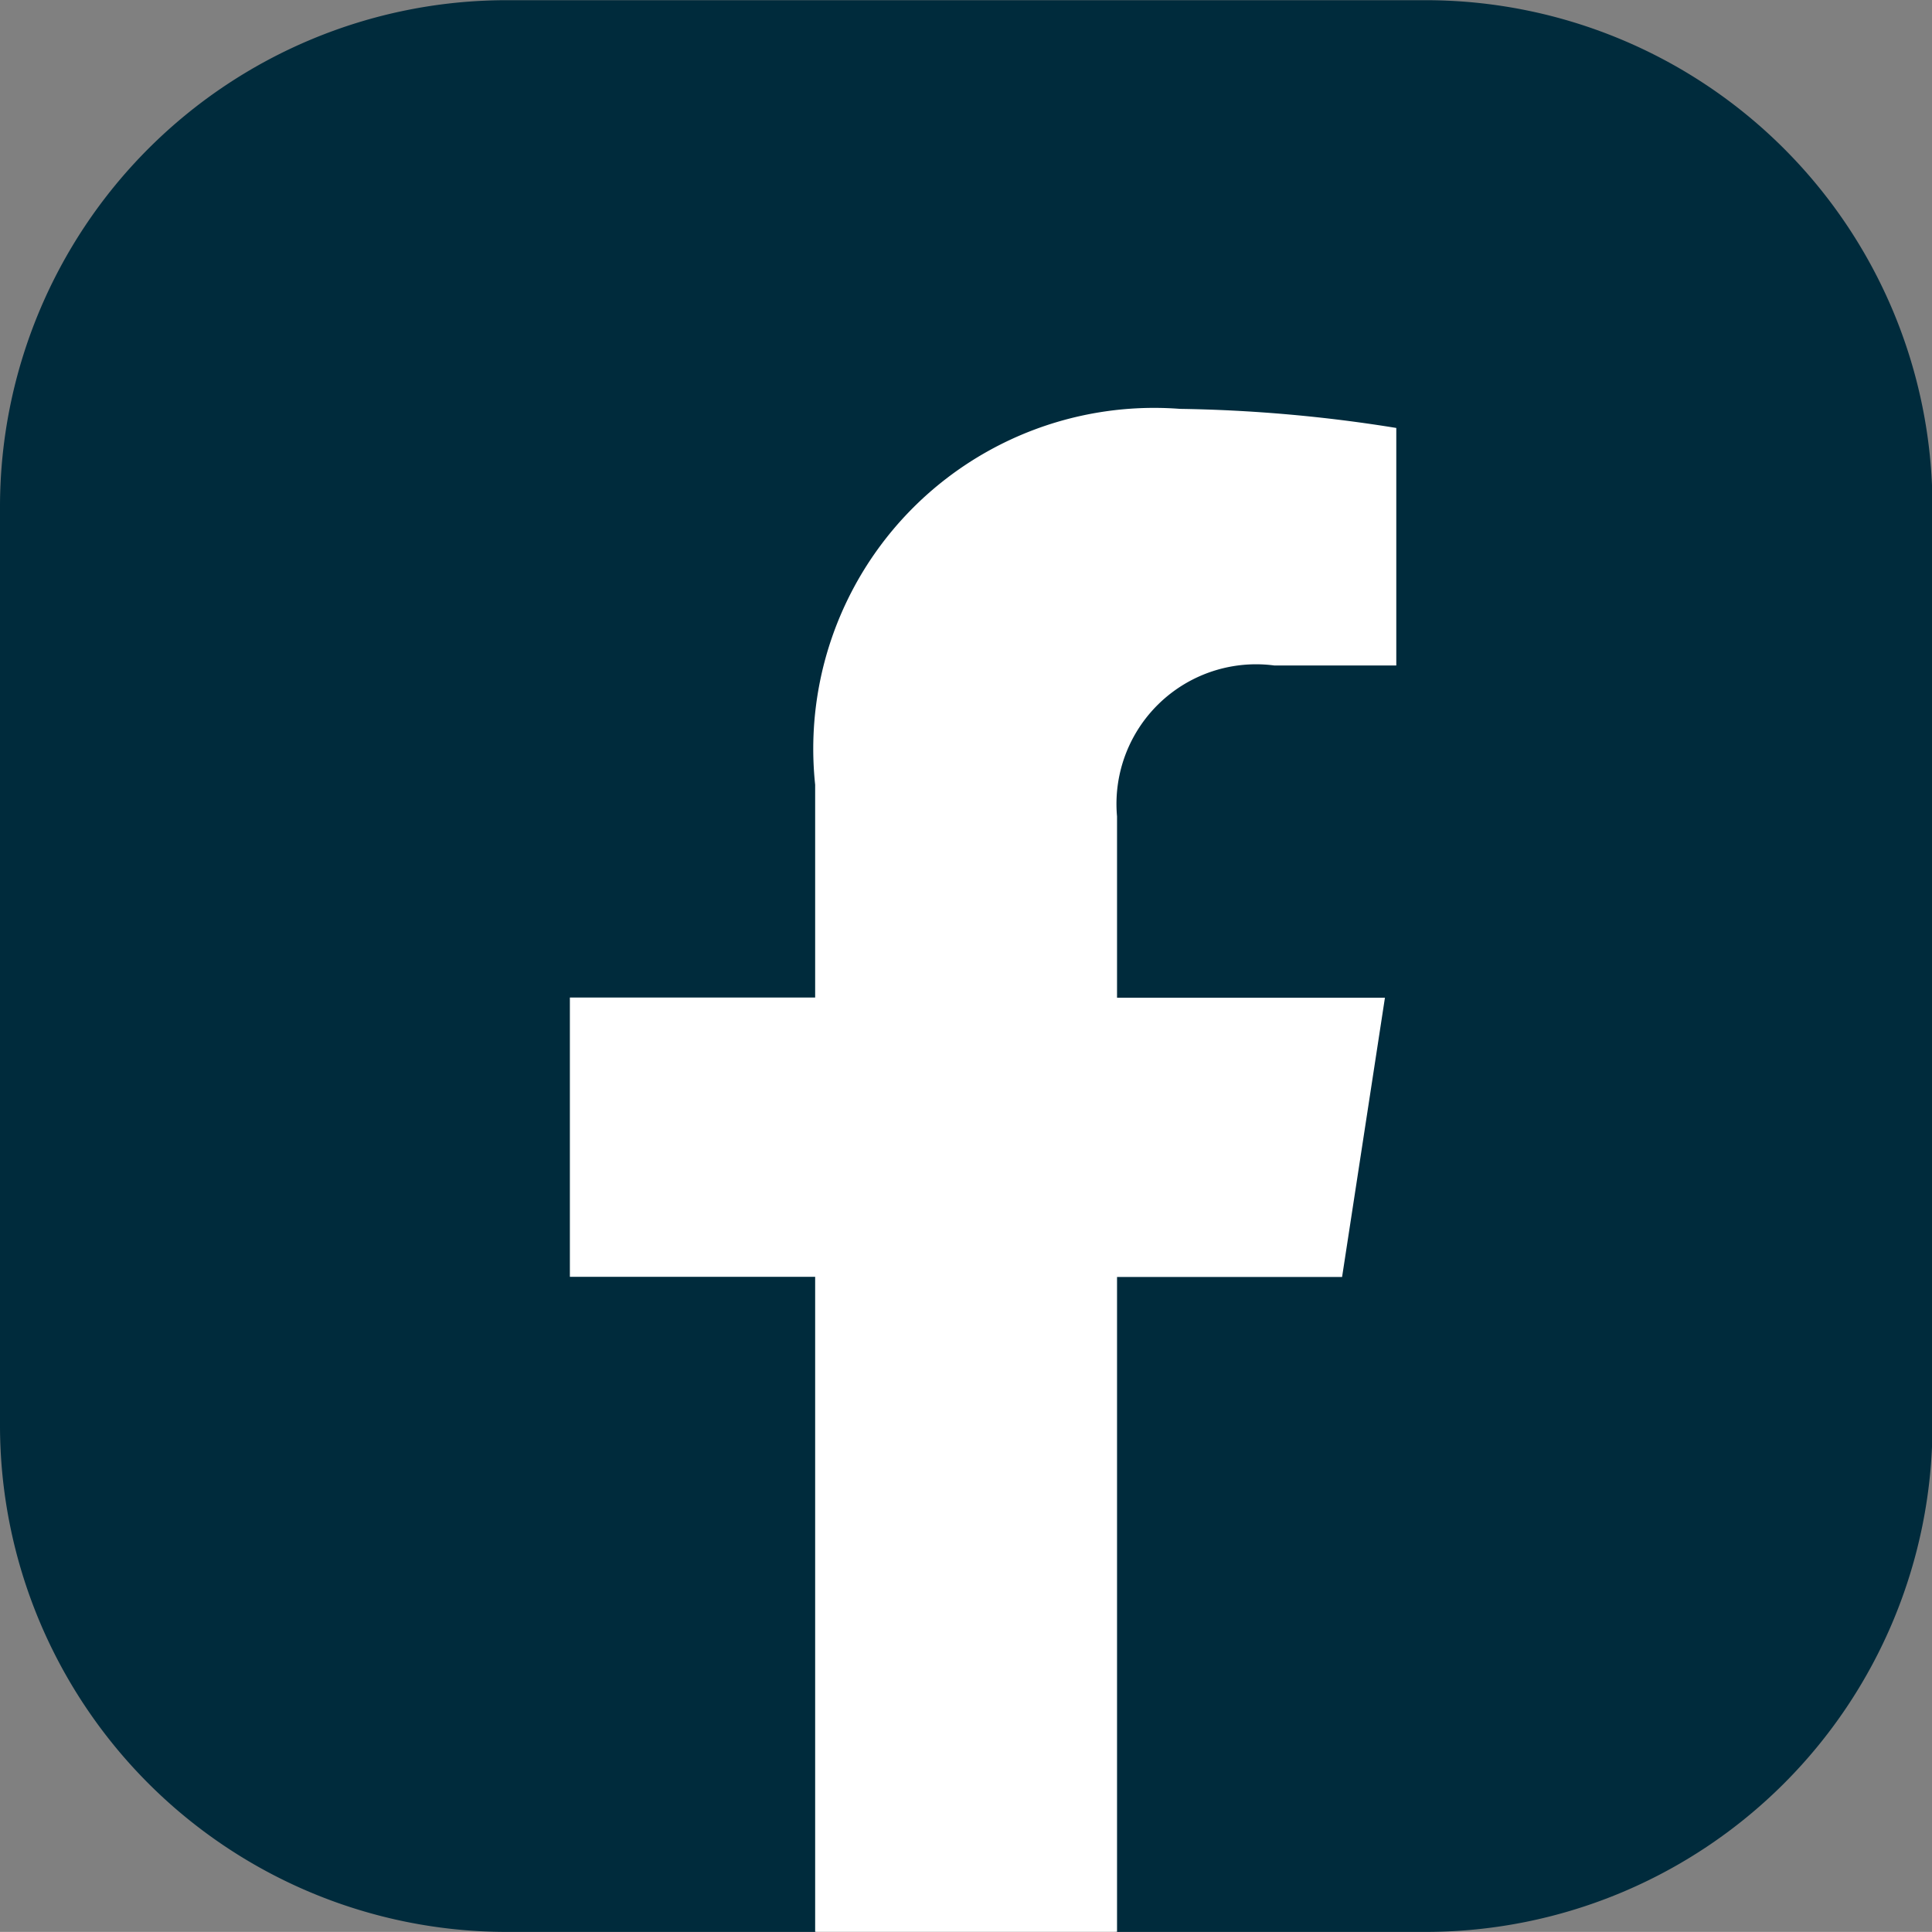 <svg xmlns="http://www.w3.org/2000/svg" width="20.243" height="20.242" viewBox="0 0 20.243 20.242"><rect x="0" y="0" width="20.243" height="20.242" fill="#808080" stroke="none"/><defs><style>.a{fill:#002b3c;}.b{fill:#fff;}</style></defs><path class="a" d="M209.452,74.55V64.9a5.31,5.31,0,0,1,5.295-5.295H224.4a5.311,5.311,0,0,1,5.3,5.295V74.55a5.311,5.311,0,0,1-5.3,5.295h-3.244l-1.7-.414-1.463.414h-3.245A5.31,5.31,0,0,1,209.452,74.55Z" transform="translate(-209.452 -59.603)"/><g transform="translate(5.97 4.286)"><path class="b" d="M226.168,74.888l.449-2.926h-2.807v-1.9a1.463,1.463,0,0,1,1.65-1.581h1.276V65.992a15.552,15.552,0,0,0-2.266-.2,3.572,3.572,0,0,0-3.823,3.938v2.23h-2.57v2.926h2.57v6.863h3.163V74.888Z" transform="translate(-218.076 -65.794)"/></g></svg>
